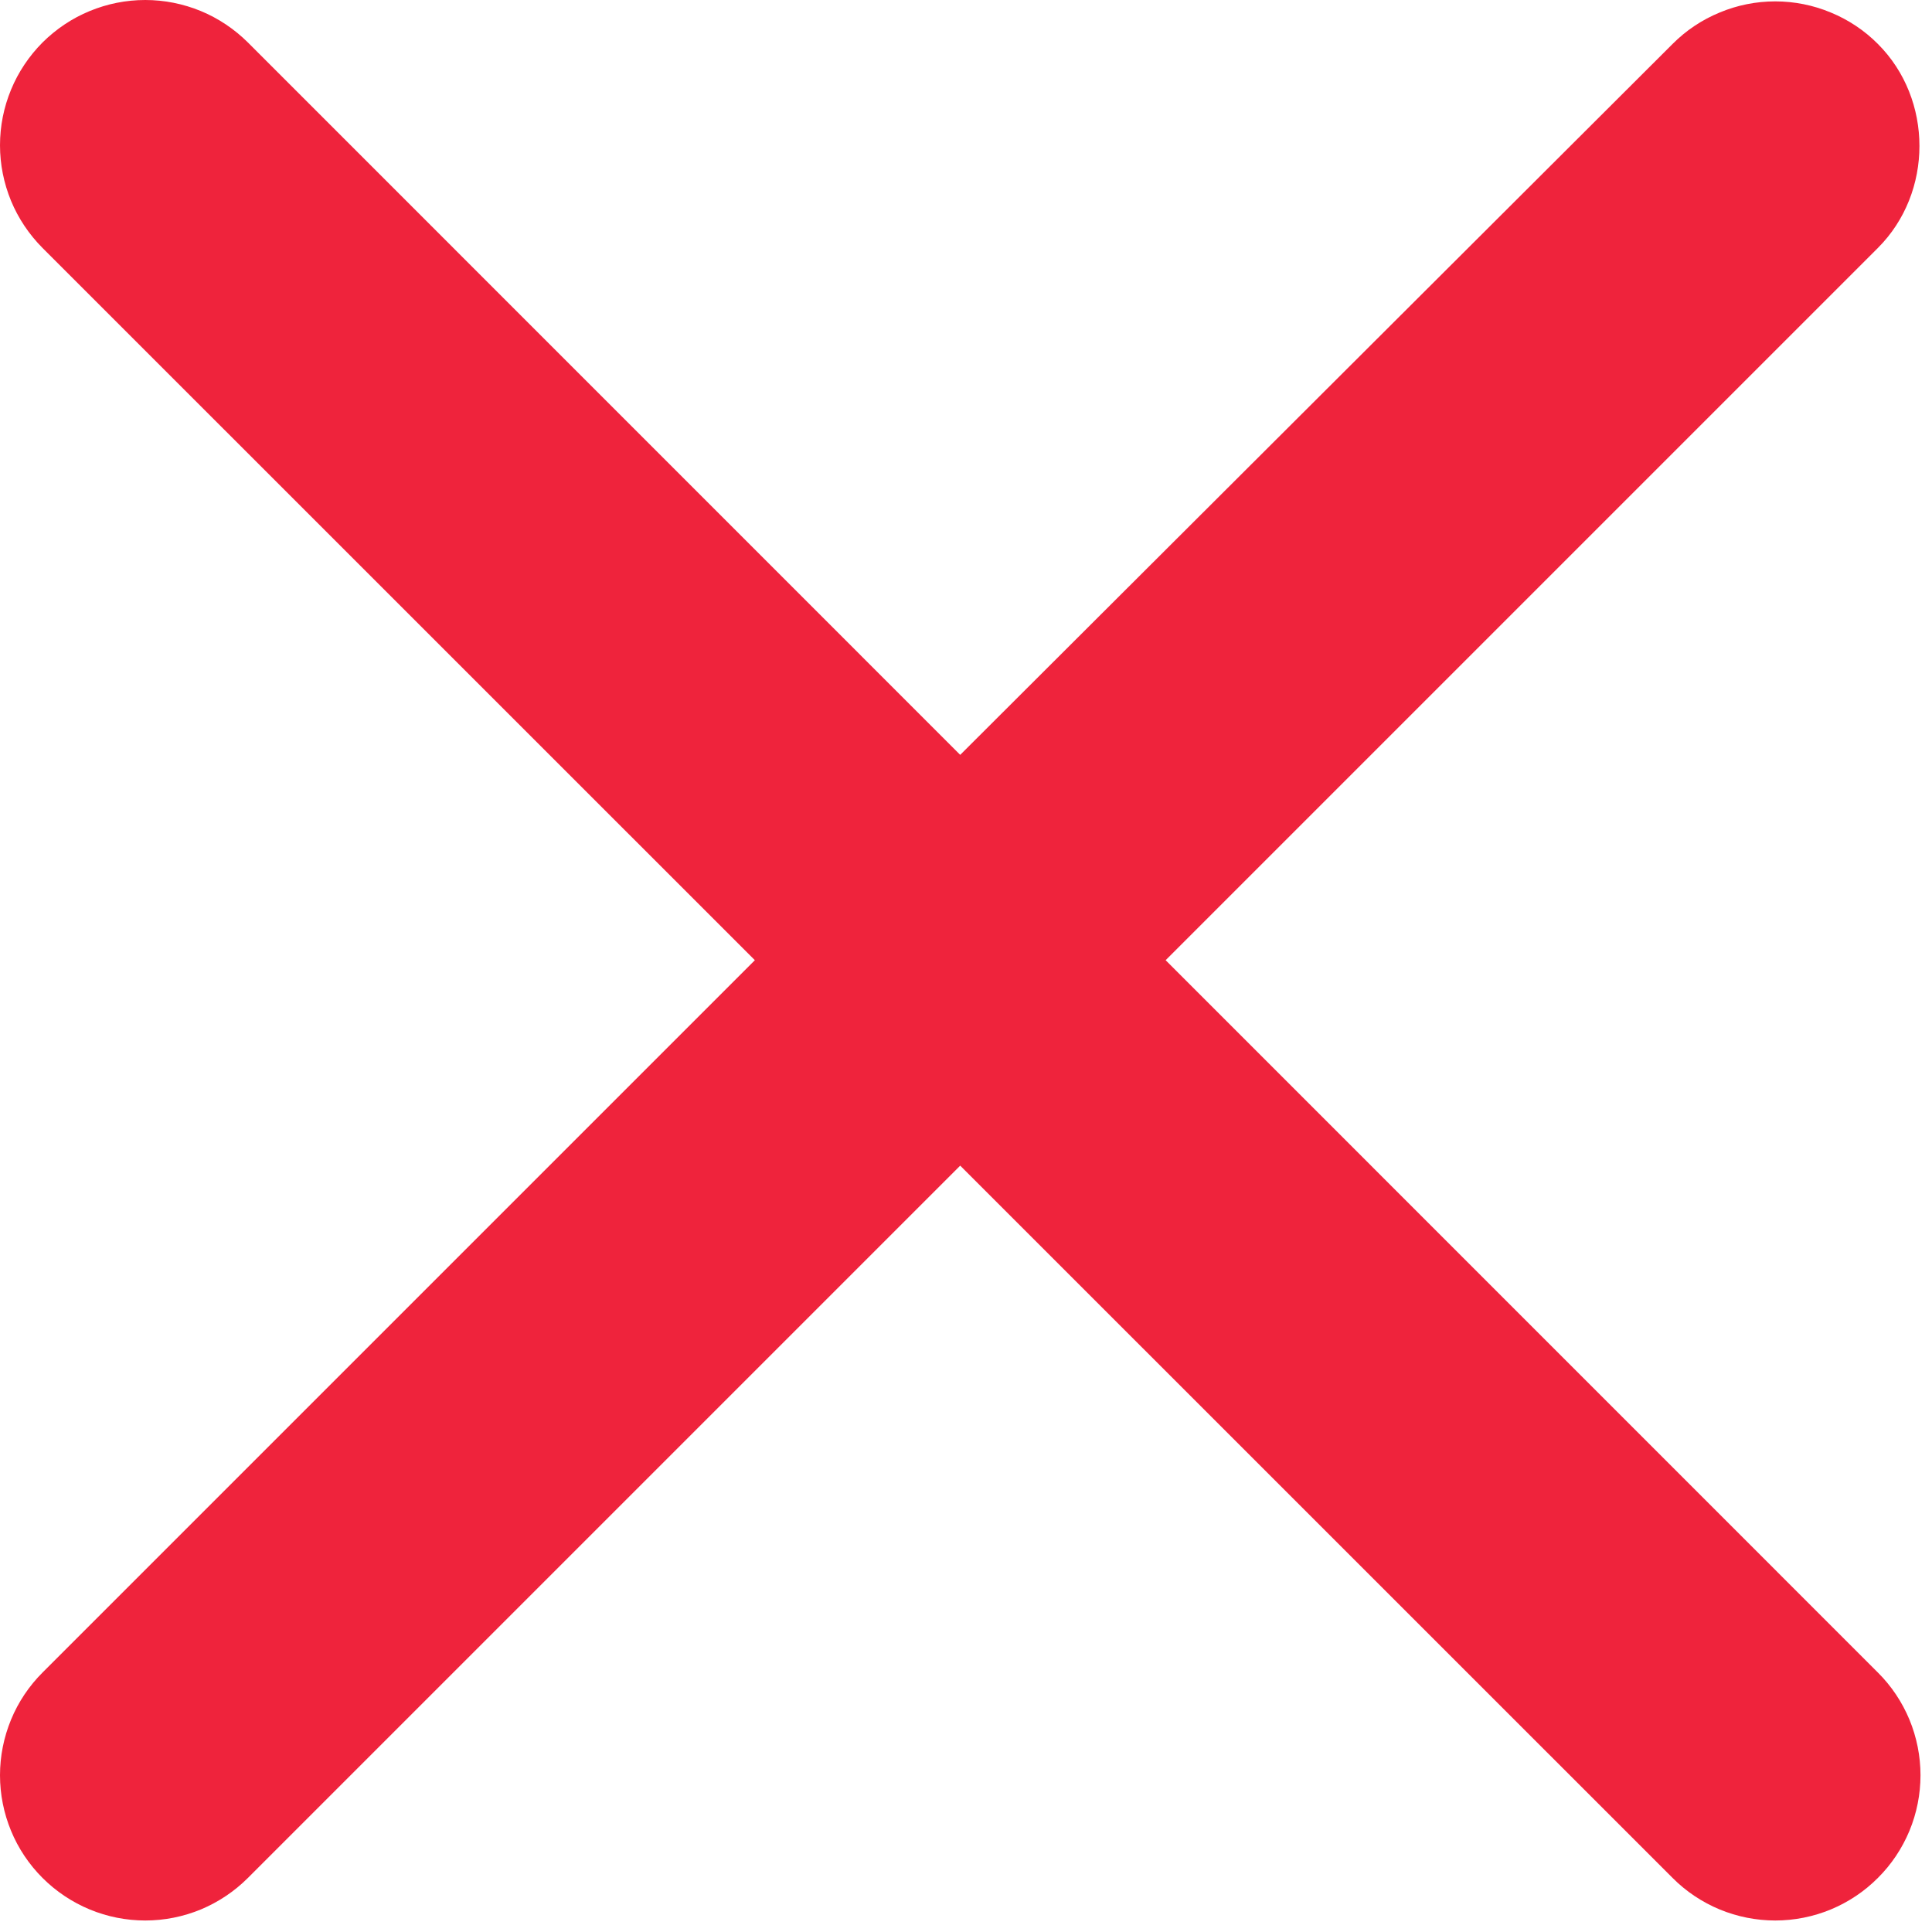 <svg width="21" height="21" viewBox="0 0 21 21" fill="none" xmlns="http://www.w3.org/2000/svg">
<path d="M20.412 0.478C20.266 0.331 20.092 0.215 19.9 0.136C19.709 0.056 19.503 0.015 19.296 0.015C19.089 0.015 18.883 0.056 18.692 0.136C18.5 0.215 18.326 0.331 18.18 0.478L10.437 8.205L2.695 0.462C2.548 0.316 2.374 0.199 2.183 0.12C1.991 0.041 1.786 1.54456e-09 1.579 0C1.371 -1.54456e-09 1.166 0.041 0.975 0.12C0.783 0.199 0.609 0.316 0.462 0.462C0.316 0.609 0.199 0.783 0.12 0.975C0.041 1.166 -1.54456e-09 1.371 0 1.579C1.54456e-09 1.786 0.041 1.991 0.12 2.183C0.199 2.374 0.316 2.548 0.462 2.695L8.205 10.437L0.462 18.18C0.316 18.326 0.199 18.5 0.12 18.692C0.041 18.884 0 19.089 0 19.296C0 19.503 0.041 19.709 0.12 19.9C0.199 20.092 0.316 20.266 0.462 20.412C0.609 20.559 0.783 20.675 0.975 20.755C1.166 20.834 1.371 20.875 1.579 20.875C1.786 20.875 1.991 20.834 2.183 20.755C2.374 20.675 2.548 20.559 2.695 20.412L10.437 12.67L18.18 20.412C18.326 20.559 18.5 20.675 18.692 20.755C18.884 20.834 19.089 20.875 19.296 20.875C19.503 20.875 19.709 20.834 19.9 20.755C20.092 20.675 20.266 20.559 20.412 20.412C20.559 20.266 20.675 20.092 20.755 19.9C20.834 19.709 20.875 19.503 20.875 19.296C20.875 19.089 20.834 18.884 20.755 18.692C20.675 18.5 20.559 18.326 20.412 18.18L12.67 10.437L20.412 2.695C21.014 2.093 21.014 1.08 20.412 0.478Z" fill="#EF233C"/>
</svg>
